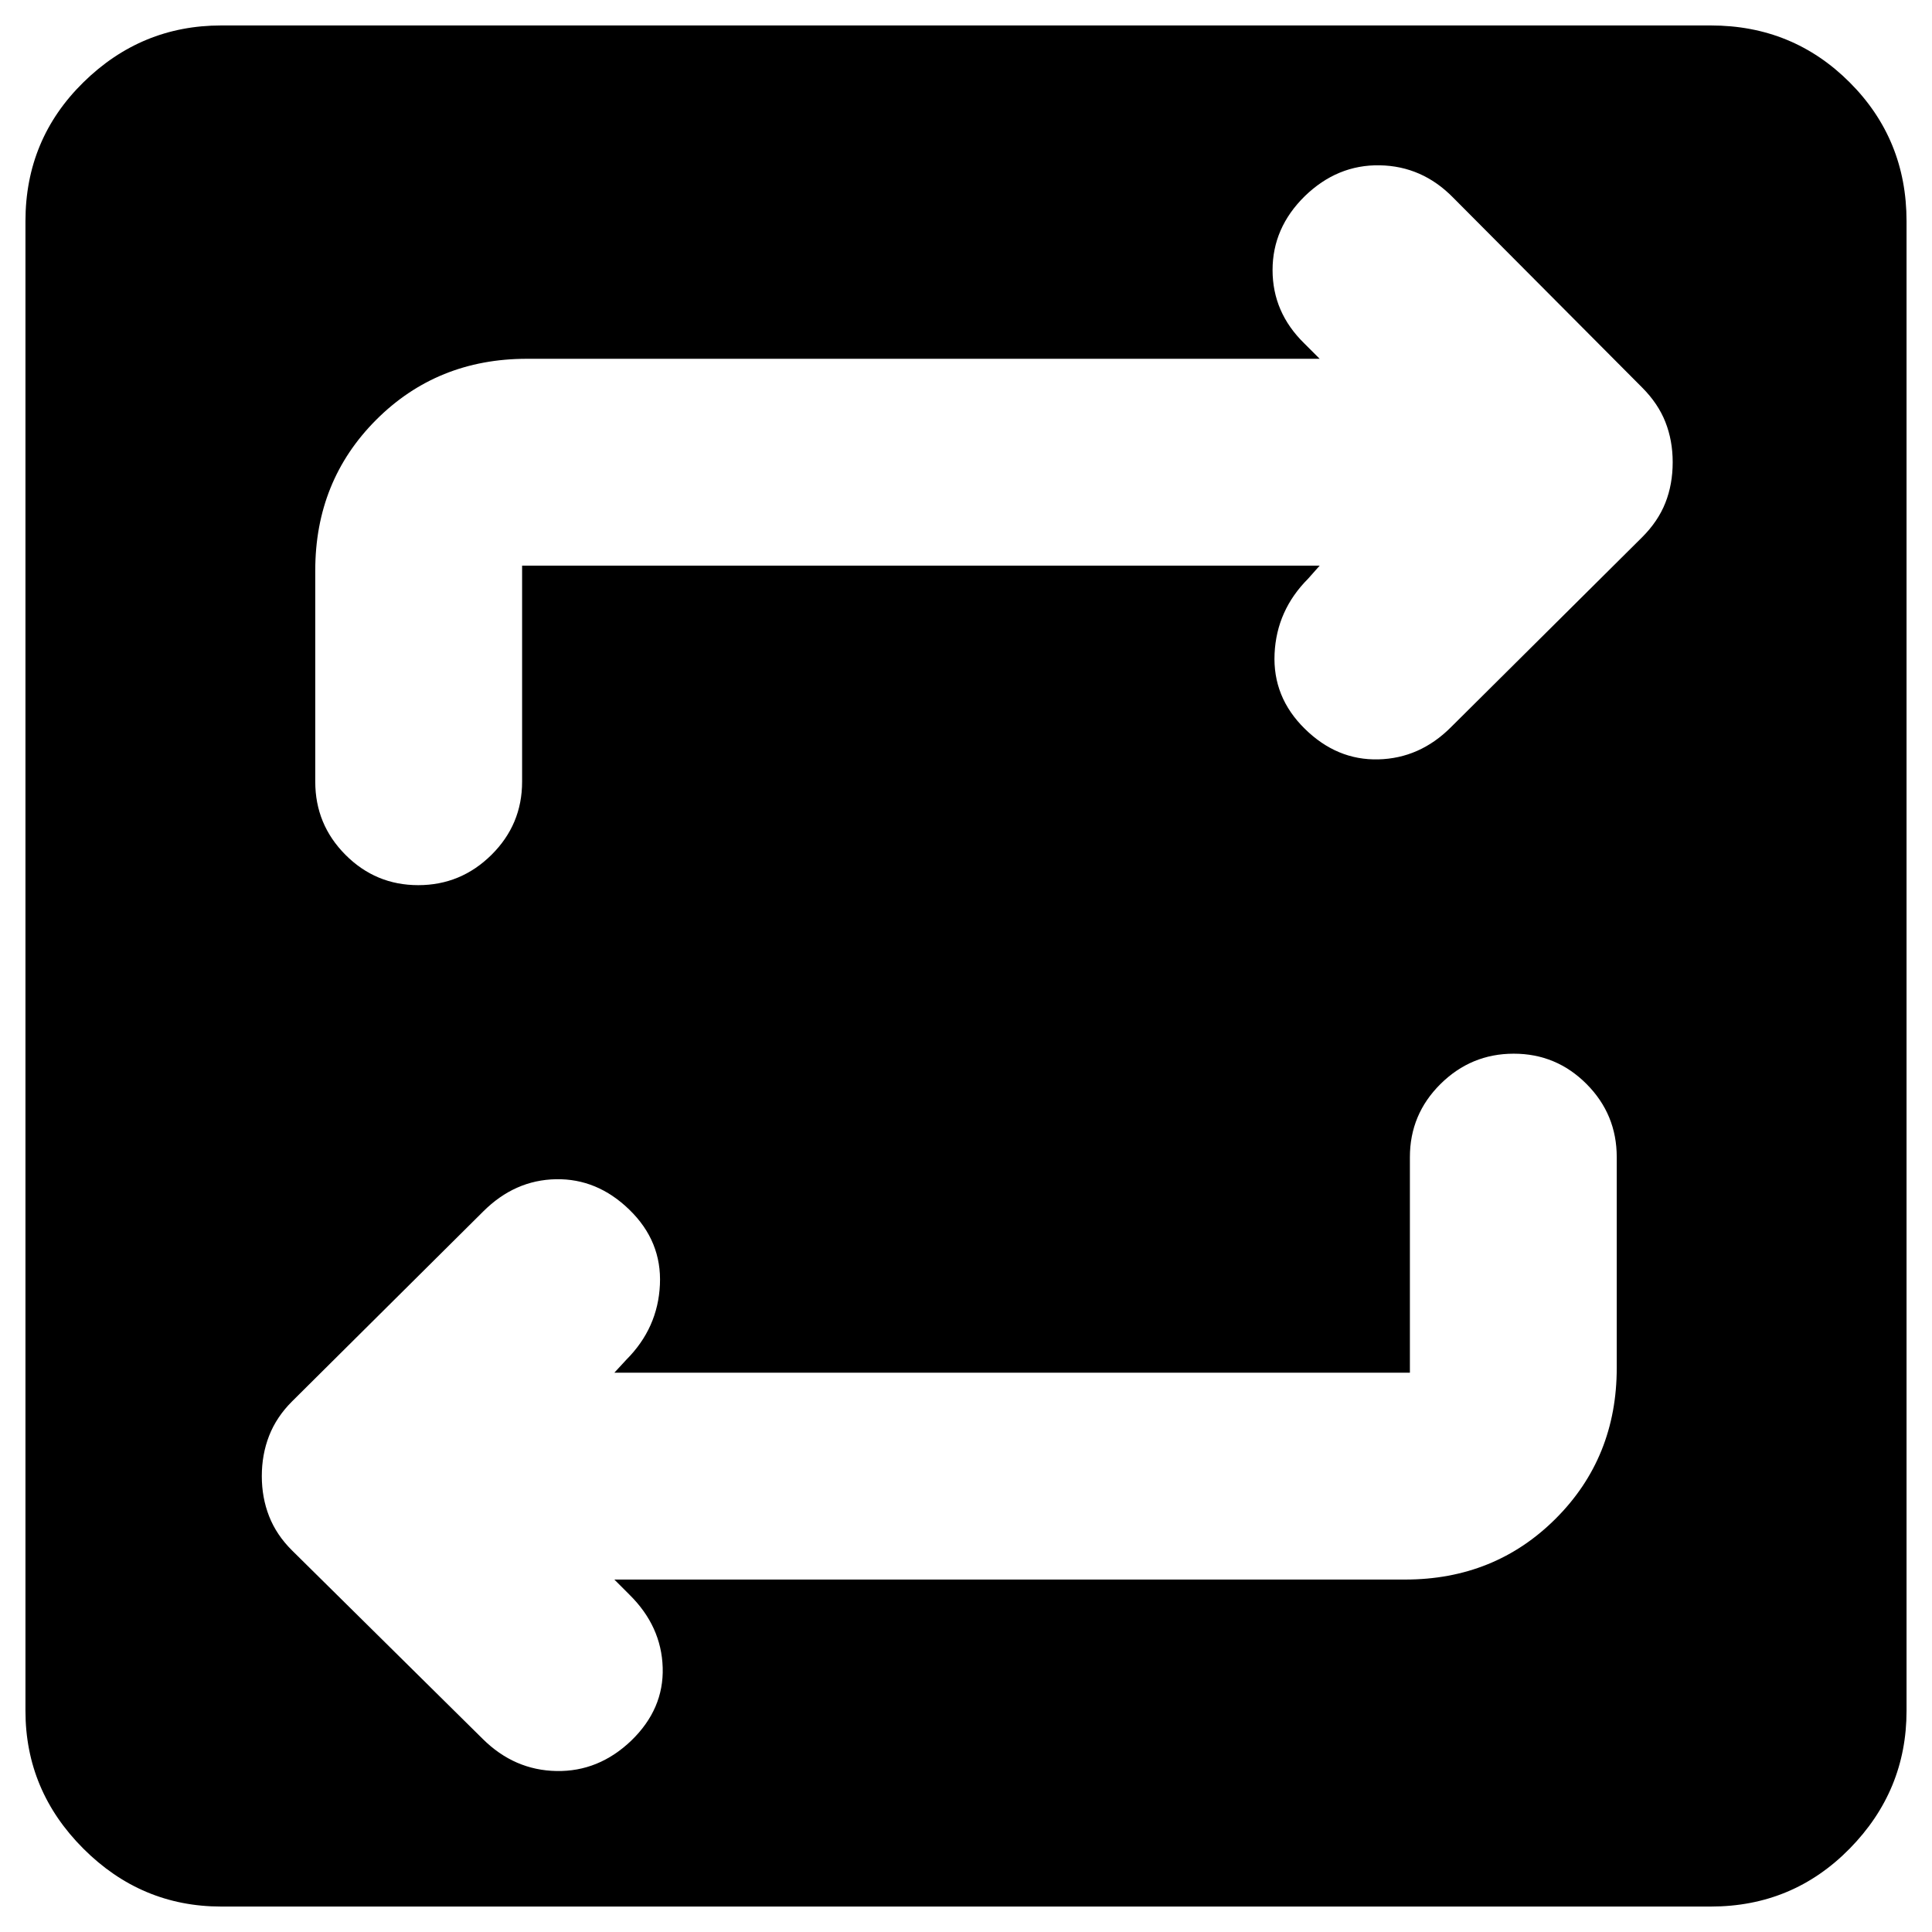 <svg xmlns="http://www.w3.org/2000/svg" height="20" viewBox="0 -960 960 960" width="20"><path d="M109.89-12.65q-39.7 0-68.47-28.77-28.77-28.77-28.77-68.47v-740.22q0-40.7 28.77-68.97 28.77-28.27 68.47-28.27h740.22q40.7 0 68.97 28.27 28.27 28.27 28.27 68.97v740.22q0 39.7-28.27 68.47-28.27 28.77-68.97 28.77H109.89Zm195.37-162.48h392.91q44.57 0 74.88-30.3 30.3-30.3 30.3-74.87v-104.74q0-21.26-15.01-36.33-15.01-15.06-36.17-15.06-21.17 0-36.39 15.06-15.21 15.07-15.21 36.33v107.13H305.26l5.98-6.48q15.67-15.7 16.67-37.27 1-21.58-15.24-37.3-15.95-15.47-36.41-15.09-20.46.38-36.13 16l-95.05 94.44q-7.71 7.7-11.35 17.02-3.64 9.32-3.64 20.07 0 10.69 3.64 19.96 3.64 9.28 11.35 16.93l94.82 93.72q15.67 15.54 36.62 15.92 20.96.38 37.15-15.1 16.24-15.71 15.62-36.29-.62-20.58-16.55-36.27l-7.48-7.48Zm350.48-503.8-5.74 6.47q-15.67 15.7-16.67 37.28-1 21.57 15 37.29 15.95 15.72 36.53 15.22 20.57-.5 36.01-15.89L815.92-693q7.95-7.93 11.59-17.14 3.64-9.2 3.64-20.19 0-10.75-3.62-19.95T816-767.41l-93.99-94.44q-15.34-15.63-36.41-16.01-21.08-.38-37.27 15.34-16 15.72-16 36.72t15.71 36.39l7.7 7.69H261.83q-44.57 0-74.88 30.3-30.3 30.31-30.3 74.88v104.97q0 21.26 15.01 36.33 15.01 15.07 36.17 15.07 21.17 0 36.39-15.07 15.21-15.07 15.21-36.33v-107.36h396.31Z"/></svg>